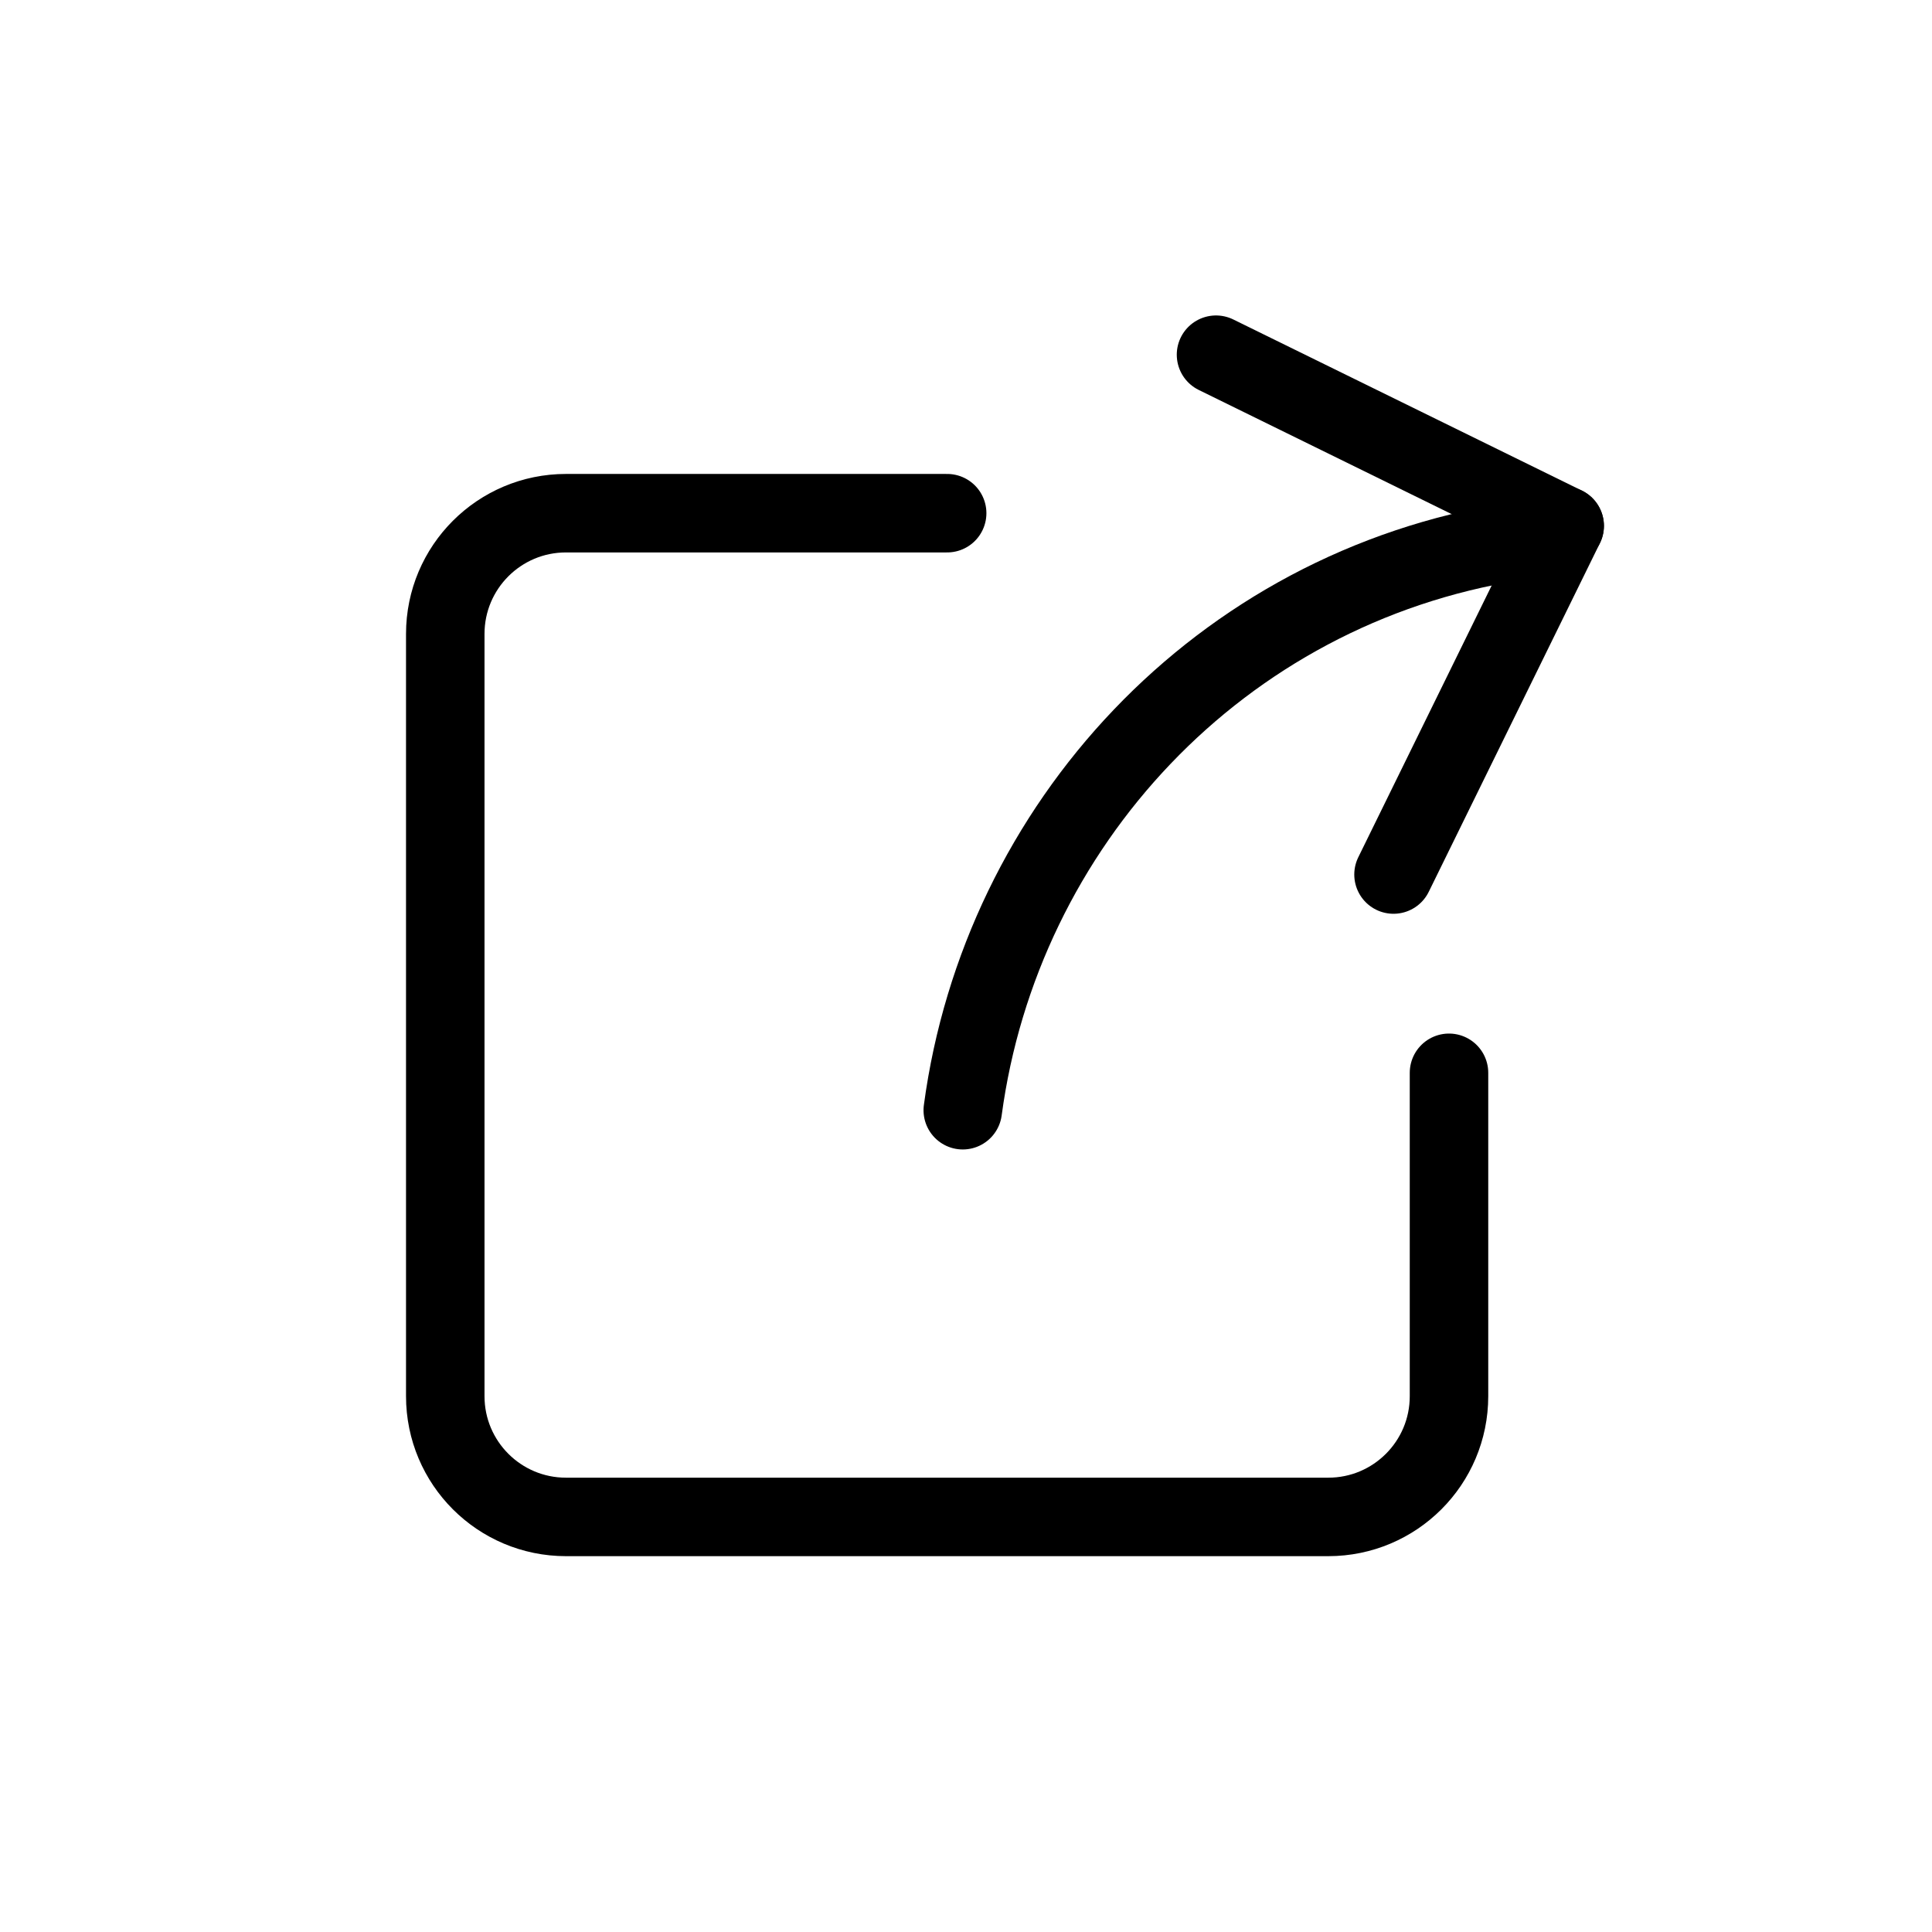 <?xml version="1.0" encoding="UTF-8"?>
<svg width="32px" height="32px" viewBox="0 0 32 32" version="1.1" xmlns="http://www.w3.org/2000/svg" xmlns:xlink="http://www.w3.org/1999/xlink">
    <title>AFB5A0F2-3EB4-4A0F-B933-F8D233E69163</title>
    <g id="01_상단케이스" stroke="none" stroke-width="1" fill="none" fill-rule="evenodd" stroke-linecap="round">
        <g id="06_상품카테고리_02_상품상세_01_상단케이스_02_상품평-없는경우" transform="translate(-1528, -417)" stroke="#000000" stroke-width="1.3">
            <g id="[contents]" transform="translate(360, 189)">
                <g id="product_detail" transform="translate(620, 51)">
                    <g id="버튼_찜/공유" transform="translate(490, 177)">
                        <g id="share" transform="translate(58, 0)">
                            <g id="icon_32_share_nor" transform="translate(7, 5.5)">
                                <g id="Group-2" transform="translate(7.375, 0.375)">
                                    <path d="M11.391,3.866 C6.439,3.867 2.253,7.185 0.891,11.741" id="Path" transform="translate(6.141, 7.804) rotate(-9) translate(-6.141, -7.804) "></path>
                                    <line x1="5.766" y1="0" x2="11.541" y2="2.835" id="Line"></line>
                                    <line x1="11.541" y1="2.835" x2="8.706" y2="8.61" id="Line"></line>
                                </g>
                                <path d="M17,12.269 L17,17.625 C17,18.73 16.105,19.625 15,19.625 L2.375,19.625 C1.27,19.625 0.375,18.73 0.375,17.625 L0.375,5 C0.375,3.895 1.27,3 2.375,3 L8.688,3 L8.688,3" id="Path-2"></path>
                            </g>
                        </g>
                    </g>
                </g>
            </g>
        </g>
    </g>
</svg>